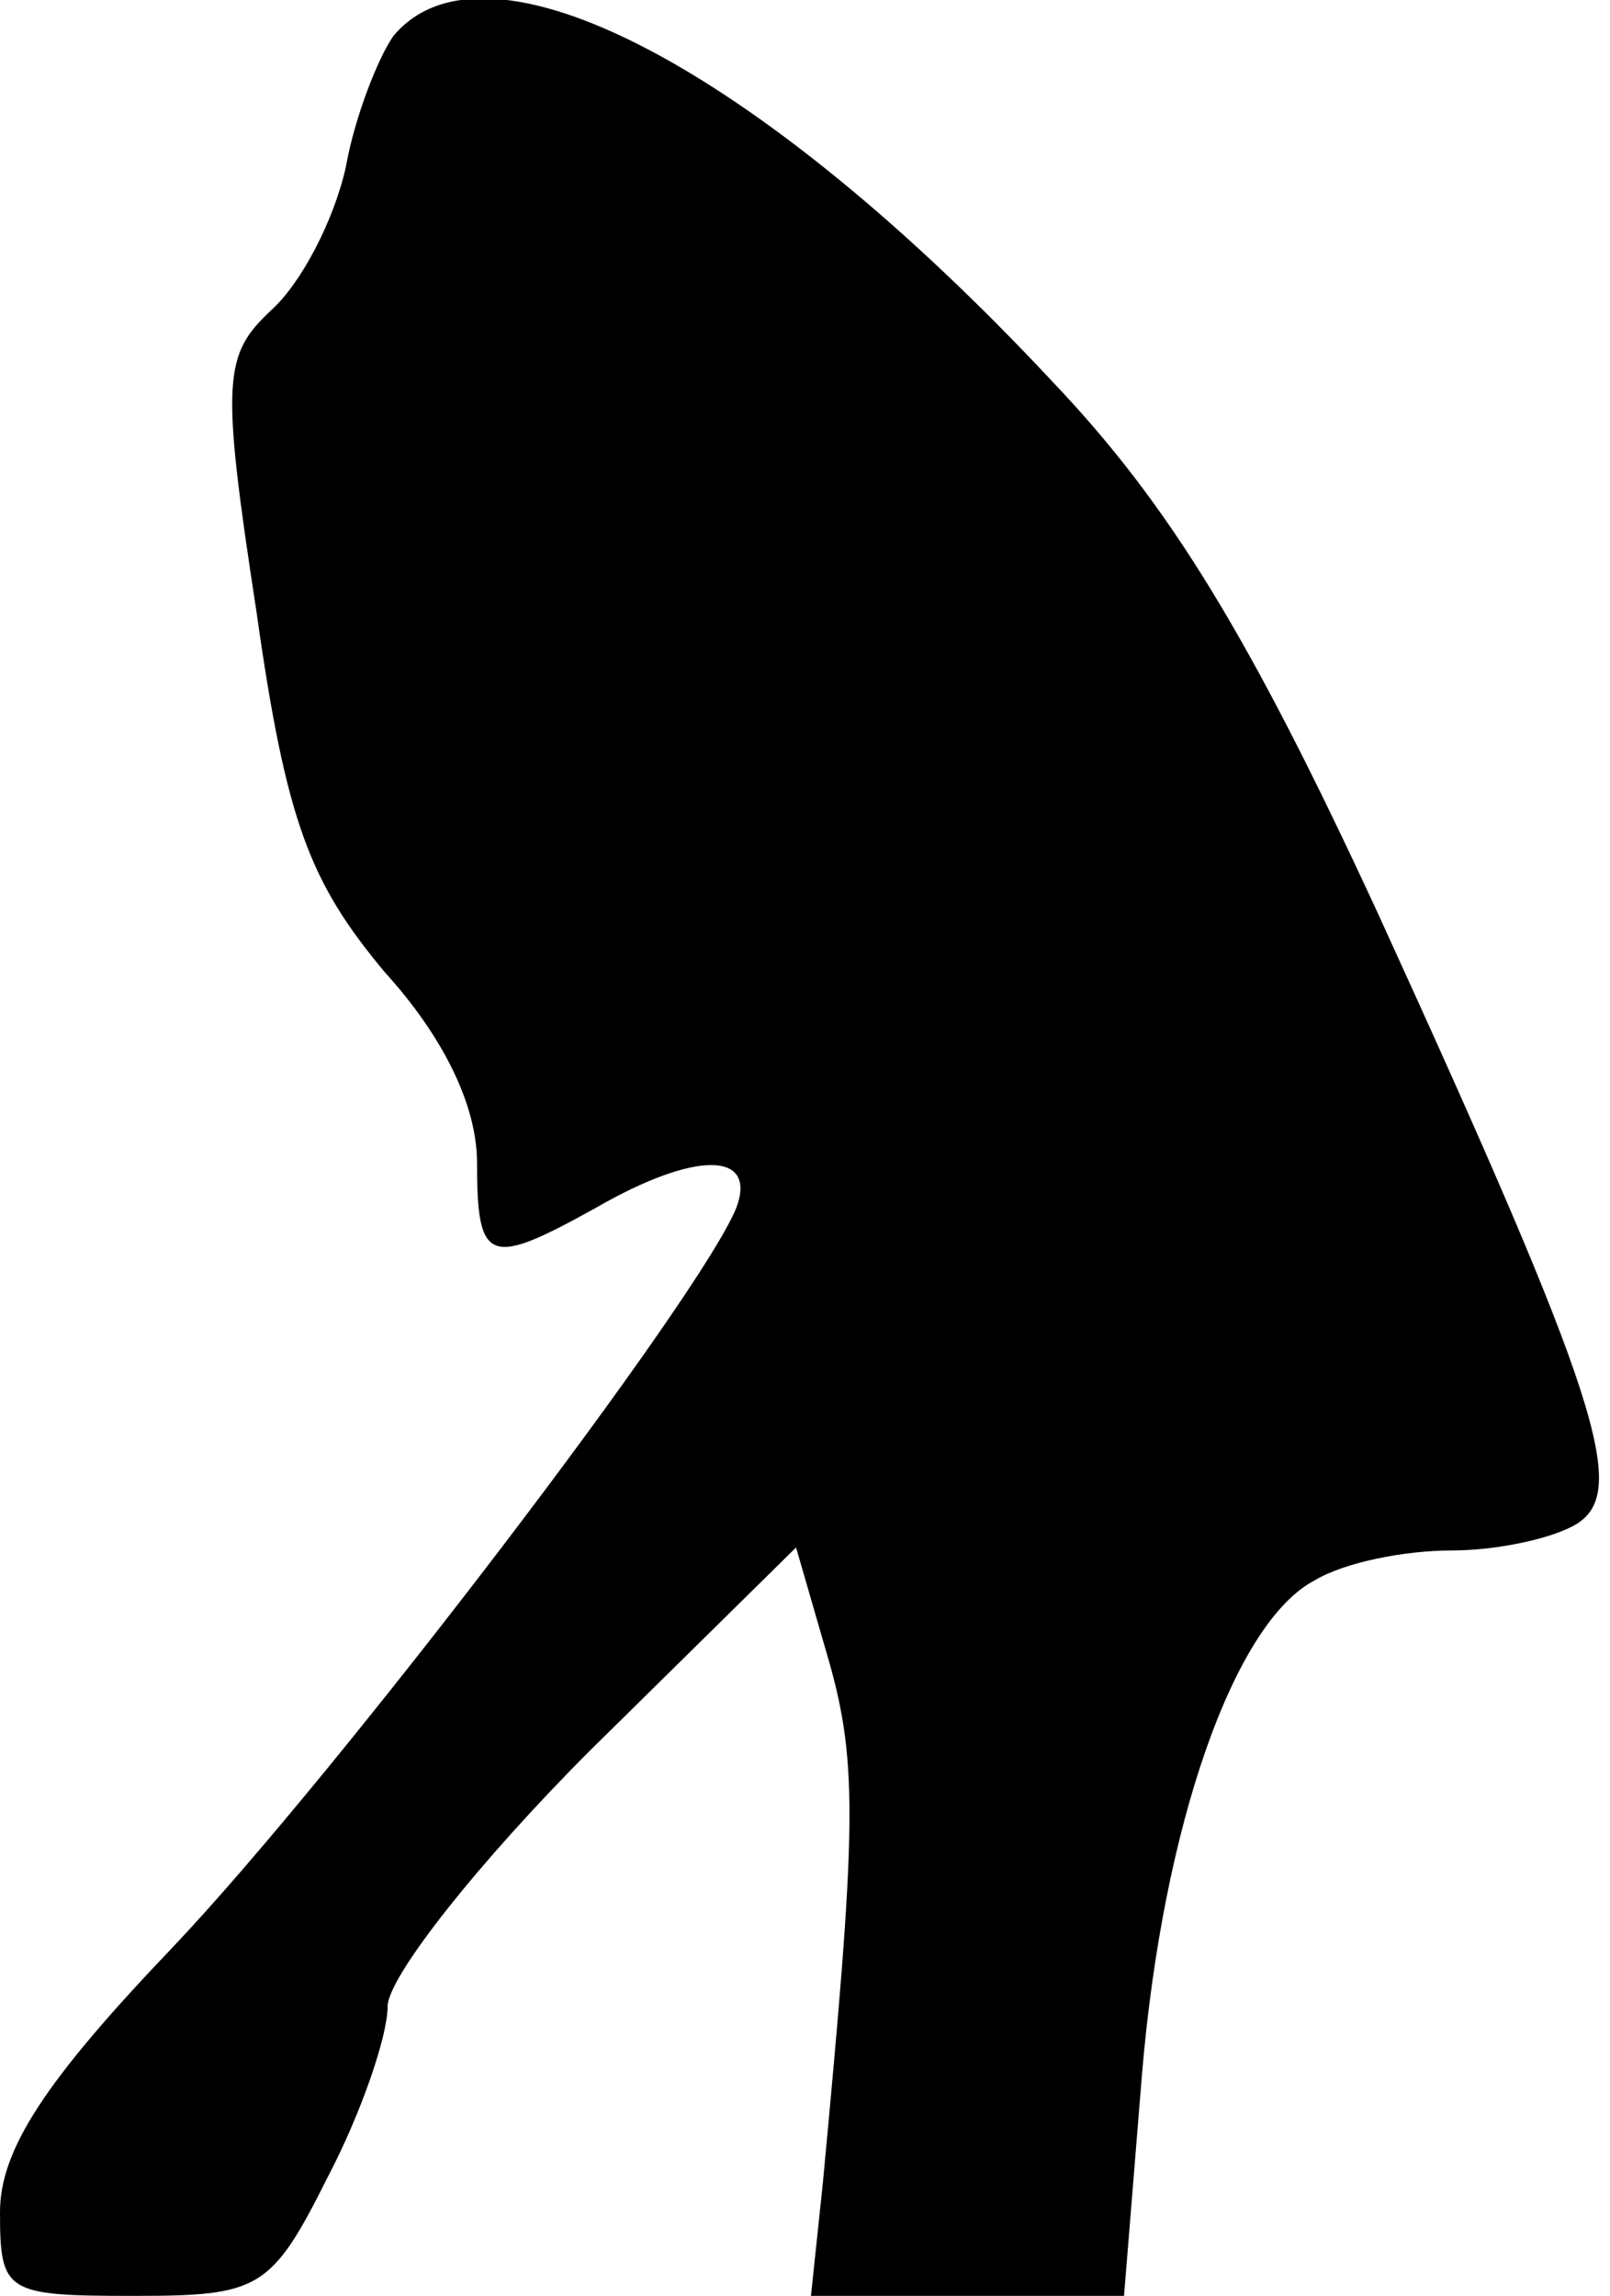 <?xml version="1.0" standalone="no"?>
<!DOCTYPE svg PUBLIC "-//W3C//DTD SVG 20010904//EN"
 "http://www.w3.org/TR/2001/REC-SVG-20010904/DTD/svg10.dtd">
<svg version="1.0" xmlns="http://www.w3.org/2000/svg"
 width="54pt" height="77pt" viewBox="0 0 54 77"
 preserveAspectRatio="xMidYMid meet">
<g transform="translate(0,77) scale(0.1,-0.1)"
fill="#000000" stroke="none">
<path fill="#000000" stroke="none" d="M132 758 c-5 -7 -13 -27 -16 -44 -4
-18 -15 -39 -25 -48 -16 -15 -17 -23 -5 -101 10 -71 18 -91 43 -121 20 -22 31
-45 31 -64 0 -34 4 -35 40 -15 33 19 54 19 47 0 -12 -30 -134 -190 -189 -248
-43 -45 -58 -68 -58 -89 0 -27 2 -28 45 -28 42 0 46 2 65 40 11 21 20 47 20
57 0 10 31 49 68 86 l69 68 11 -38 c10 -35 9 -58 -2 -175 l-4 -38 52 0 53 0 6
74 c7 84 31 152 58 166 10 6 30 10 46 10 15 0 34 4 42 9 17 11 8 41 -67 205
-43 93 -70 137 -109 178 -99 106 -190 153 -221 116z"/>
</g>
</svg>
